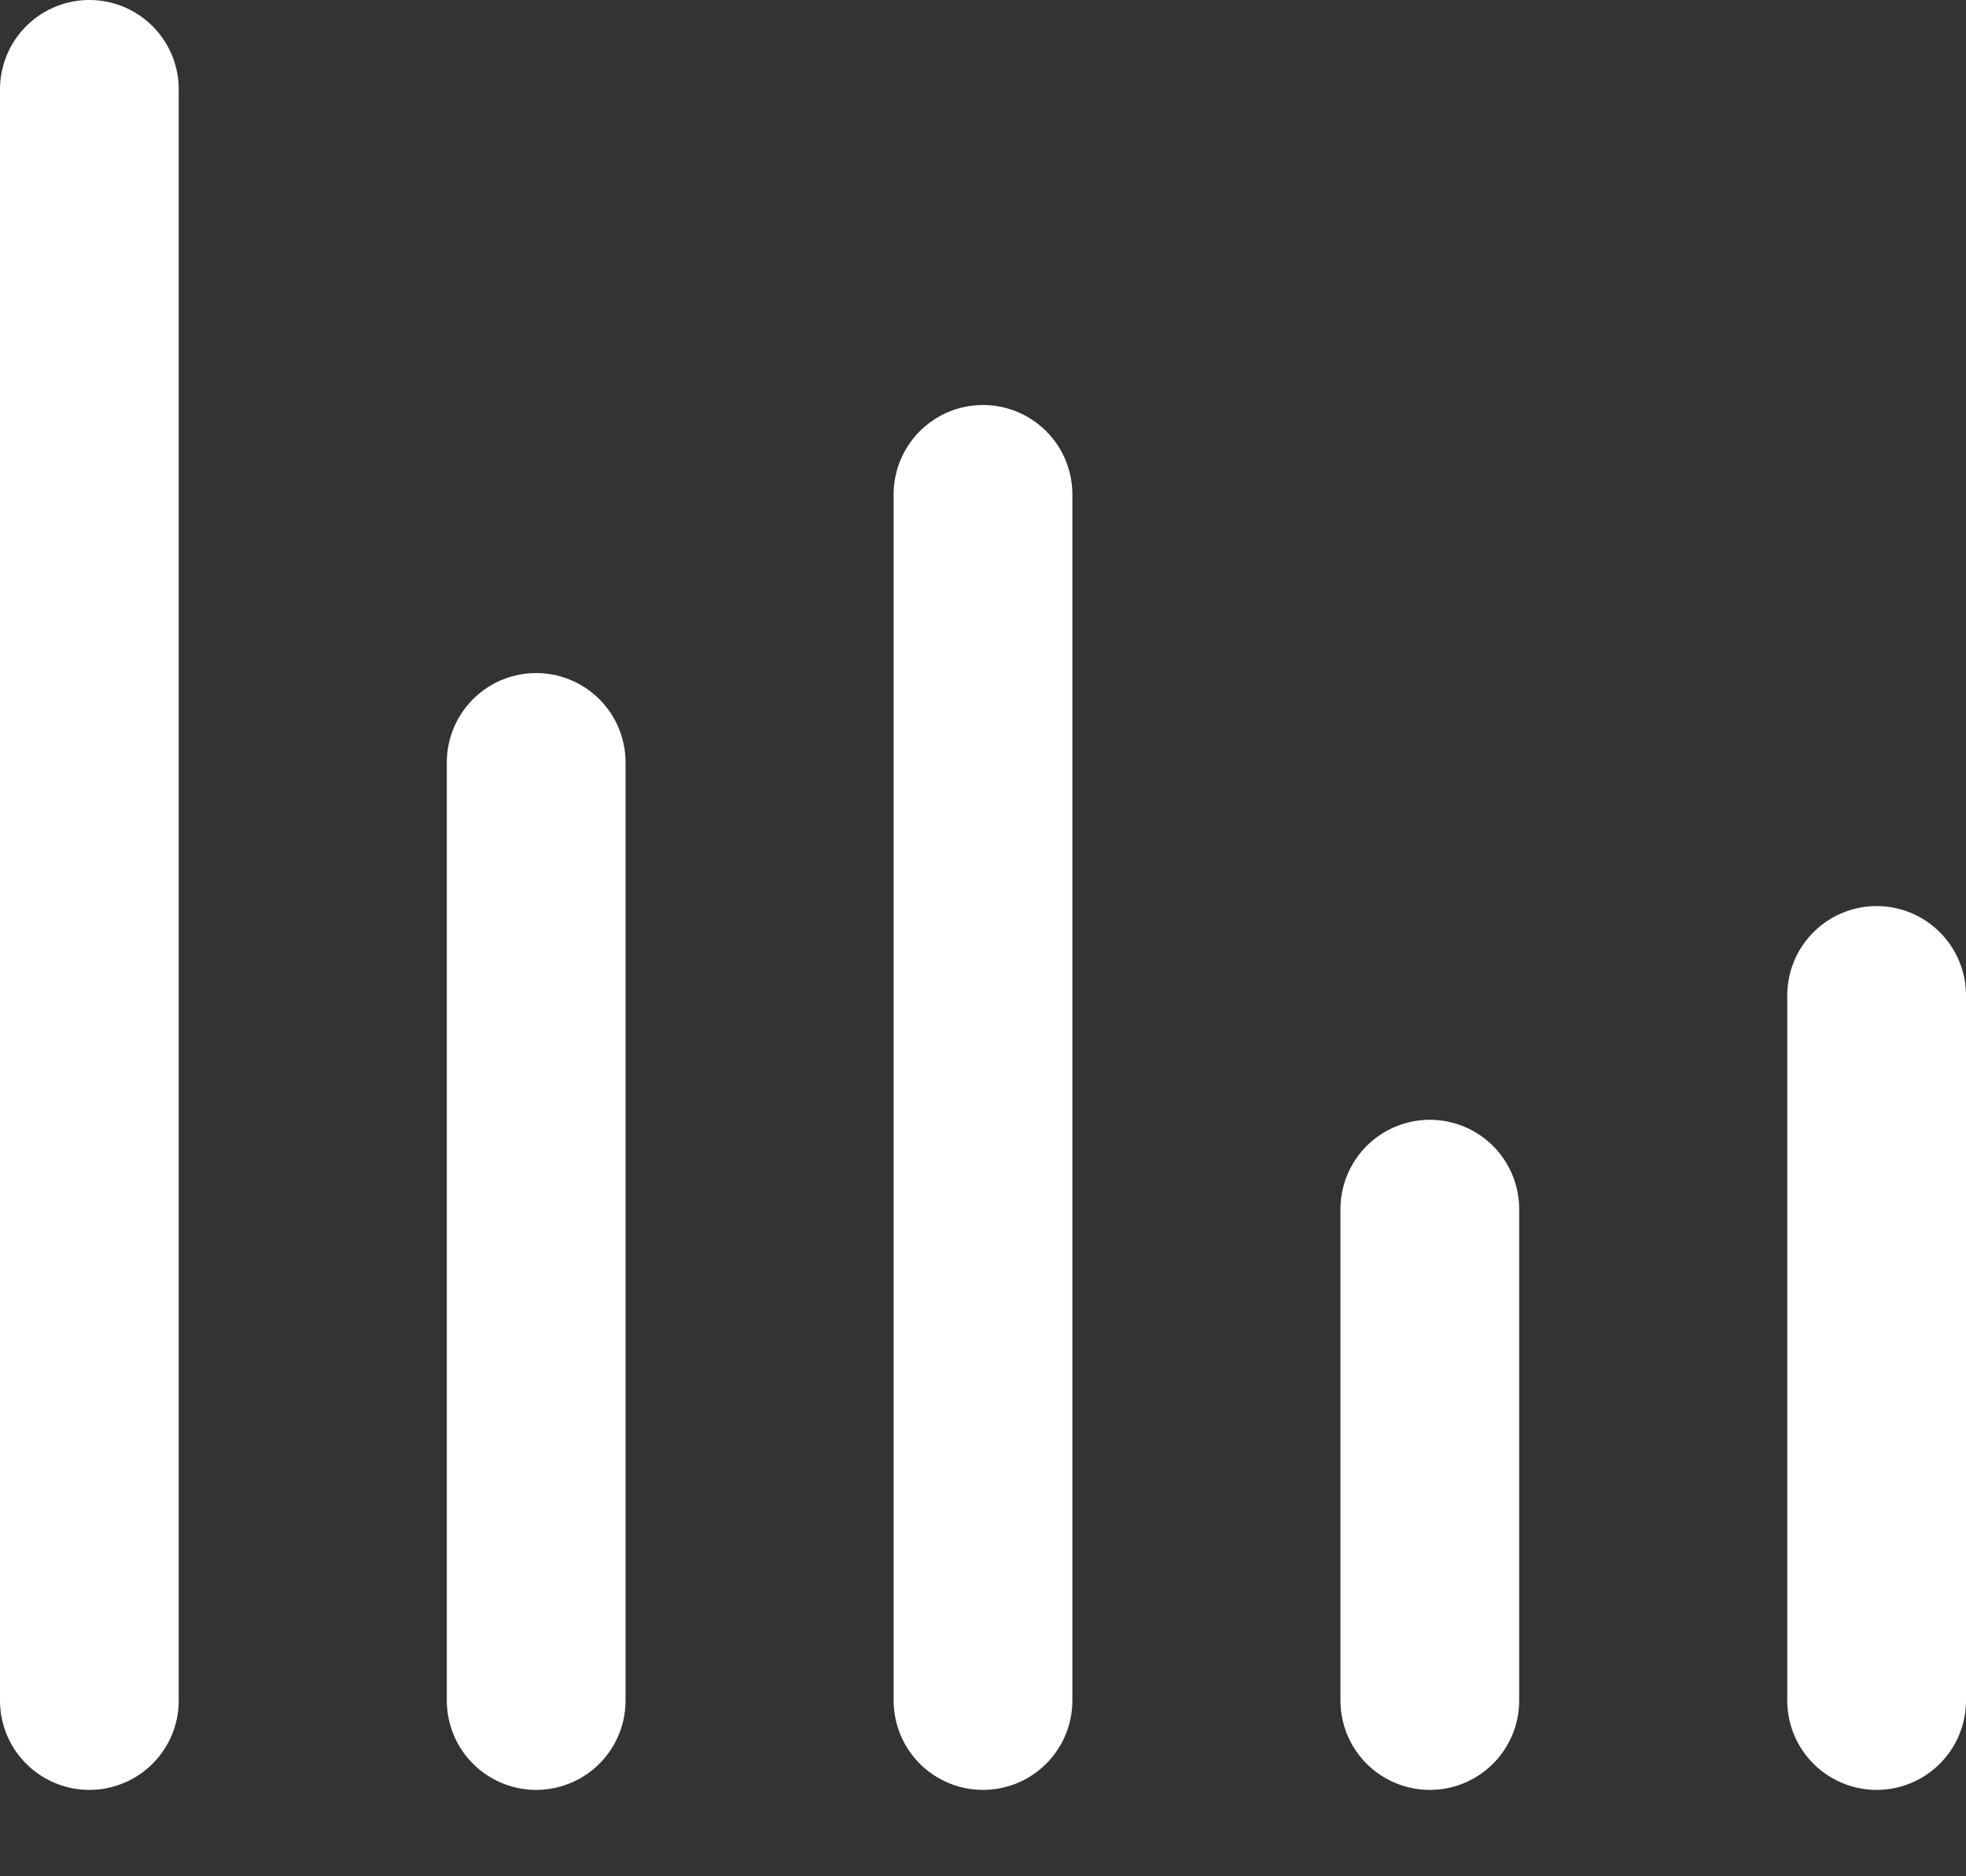 <svg width="22" height="21" viewBox="0 0 22 21" fill="none" xmlns="http://www.w3.org/2000/svg">
<rect x="0" y="0" width="22" height="21" fill="#333333" stroke="none"/>
<path d="M21 11.141V19.033" stroke="white" stroke-width="2" stroke-linecap="round"/>
<path d="M16 13.533V19.033" stroke="white" stroke-width="2" stroke-linecap="round"/>
<path d="M11 5.533V19.033" stroke="white" stroke-width="2" stroke-linecap="round"/>
<path d="M6 8.533V19.033" stroke="white" stroke-width="2" stroke-linecap="round"/>
<path d="M1 1V19.033" stroke="white" stroke-width="2" stroke-linecap="round"/>
</svg>
